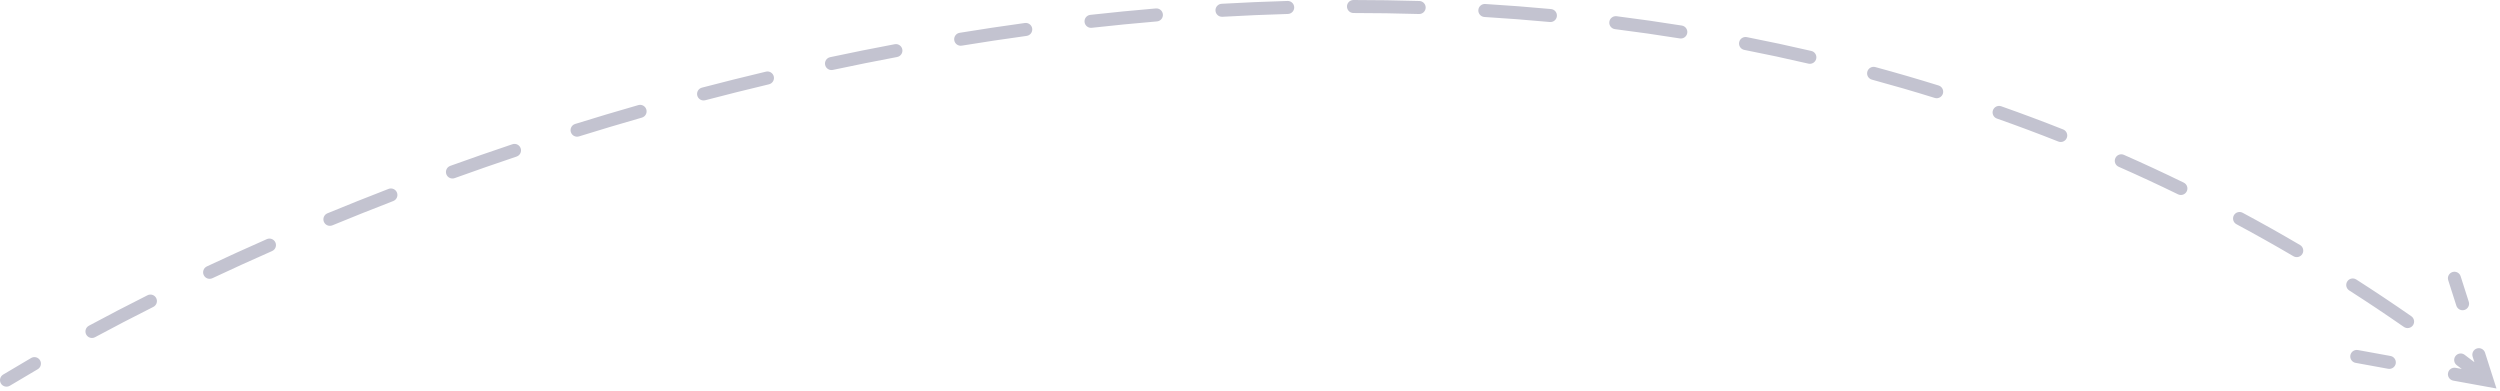 <svg width="384" height="60" viewBox="0 0 384 60" fill="none" xmlns="http://www.w3.org/2000/svg">
<path fill-rule="evenodd" clip-rule="evenodd" d="M382.957 58.099L383.459 59.673L381.839 59.379C381.827 59.376 381.814 59.374 381.801 59.371L376.821 58.465C376.278 58.366 375.917 57.846 376.016 57.302C376.115 56.759 376.636 56.399 377.179 56.498L378.125 56.67C377.87 56.477 377.615 56.284 377.36 56.092C376.919 55.76 376.83 55.133 377.162 54.692C377.494 54.251 378.121 54.162 378.563 54.494C379.066 54.873 379.568 55.253 380.07 55.636L379.797 54.783C379.629 54.257 379.92 53.694 380.446 53.526C380.972 53.358 381.535 53.648 381.703 54.174L382.948 58.073C382.951 58.082 382.954 58.09 382.957 58.099ZM367.179 54.677C367.722 54.776 368.083 55.297 367.984 55.84C367.885 56.384 367.364 56.744 366.821 56.645L361.821 55.735C361.278 55.636 360.917 55.116 361.016 54.572C361.115 54.029 361.636 53.669 362.179 53.767L367.179 54.677ZM379.203 46.348C379.371 46.874 379.08 47.437 378.554 47.605C378.028 47.773 377.466 47.483 377.297 46.956L376.047 43.043C375.879 42.517 376.17 41.955 376.696 41.787C377.222 41.618 377.785 41.909 377.953 42.435L379.203 46.348ZM1.517 59.247C1.045 59.533 0.43 59.381 0.144 58.909C-0.141 58.436 0.01 57.821 0.483 57.536C1.878 56.692 3.312 55.842 4.785 54.987C5.263 54.709 5.875 54.872 6.152 55.349C6.43 55.827 6.267 56.439 5.79 56.716C4.327 57.566 2.902 58.41 1.517 59.247ZM14.599 51.794C14.113 52.056 13.506 51.874 13.244 51.388C12.983 50.901 13.165 50.295 13.651 50.033C16.539 48.478 19.542 46.916 22.656 45.352C23.149 45.104 23.75 45.303 23.998 45.797C24.246 46.291 24.047 46.892 23.553 47.139C20.456 48.695 17.47 50.249 14.599 51.794ZM370.379 48.573C370.832 48.888 370.944 49.511 370.629 49.965C370.314 50.418 369.69 50.531 369.237 50.215C366.455 48.281 363.656 46.414 360.842 44.613C360.377 44.315 360.241 43.697 360.539 43.232C360.837 42.767 361.455 42.631 361.92 42.929C364.756 44.743 367.576 46.624 370.379 48.573ZM32.623 42.733C32.123 42.968 31.527 42.754 31.293 42.254C31.058 41.754 31.272 41.158 31.772 40.923C34.761 39.519 37.834 38.12 40.987 36.731C41.492 36.509 42.082 36.738 42.305 37.243C42.527 37.749 42.298 38.339 41.793 38.562C38.655 39.944 35.596 41.336 32.623 42.733ZM353.286 37.633C353.762 37.912 353.922 38.525 353.642 39.001C353.362 39.477 352.749 39.637 352.273 39.357C349.371 37.653 346.454 36.015 343.523 34.443C343.037 34.182 342.854 33.576 343.115 33.089C343.376 32.602 343.982 32.419 344.469 32.681C347.422 34.265 350.361 35.915 353.286 37.633ZM51.054 34.613C50.544 34.824 49.959 34.581 49.748 34.07C49.538 33.56 49.781 32.975 50.291 32.764C53.358 31.499 56.489 30.248 59.682 29.015C60.198 28.816 60.777 29.072 60.976 29.587C61.175 30.103 60.918 30.682 60.403 30.881C57.224 32.108 54.107 33.354 51.054 34.613ZM335.425 28.051C335.922 28.293 336.128 28.892 335.886 29.388C335.643 29.885 335.045 30.091 334.548 29.849C331.52 28.372 328.478 26.961 325.426 25.615C324.921 25.392 324.692 24.802 324.915 24.297C325.137 23.791 325.728 23.562 326.233 23.785C329.309 25.141 332.373 26.562 335.425 28.051ZM69.835 27.36C69.315 27.547 68.742 27.278 68.555 26.759C68.368 26.239 68.637 25.666 69.156 25.479C72.29 24.349 75.475 23.239 78.71 22.154C79.234 21.978 79.801 22.26 79.976 22.784C80.152 23.308 79.87 23.874 79.346 24.05C76.126 25.131 72.954 26.235 69.835 27.36ZM316.899 19.881C317.412 20.085 317.664 20.666 317.46 21.179C317.257 21.693 316.676 21.944 316.163 21.741C313.027 20.499 309.882 19.323 306.728 18.211C306.207 18.027 305.934 17.456 306.118 16.935C306.301 16.414 306.872 16.141 307.393 16.325C310.571 17.445 313.74 18.63 316.899 19.881ZM88.934 20.951C88.407 21.115 87.847 20.82 87.683 20.293C87.519 19.766 87.813 19.205 88.341 19.041C91.533 18.049 94.769 17.081 98.044 16.143C98.575 15.991 99.128 16.298 99.28 16.829C99.433 17.36 99.126 17.913 98.594 18.066C95.334 19 92.113 19.963 88.934 20.951ZM108.323 15.397C107.788 15.537 107.242 15.217 107.102 14.683C106.962 14.149 107.281 13.602 107.816 13.462C111.06 12.612 114.339 11.792 117.65 11.005C118.187 10.877 118.726 11.209 118.854 11.746C118.982 12.284 118.649 12.823 118.112 12.95C114.816 13.734 111.552 14.55 108.323 15.397ZM297.771 13.132C298.298 13.296 298.593 13.857 298.429 14.384C298.264 14.912 297.704 15.206 297.177 15.042C293.965 14.043 290.748 13.107 287.524 12.232C286.991 12.088 286.676 11.539 286.821 11.005C286.966 10.473 287.515 10.158 288.048 10.302C291.295 11.183 294.536 12.126 297.771 13.132ZM127.926 10.738C127.385 10.853 126.854 10.509 126.739 9.969C126.624 9.428 126.968 8.897 127.509 8.782C130.788 8.083 134.095 7.418 137.428 6.791C137.97 6.689 138.493 7.046 138.595 7.588C138.698 8.131 138.34 8.654 137.798 8.756C134.481 9.381 131.189 10.043 127.926 10.738ZM278.223 7.827C278.761 7.952 279.096 8.49 278.97 9.028C278.845 9.566 278.307 9.9 277.769 9.775C274.49 9.011 271.208 8.308 267.923 7.665C267.381 7.559 267.028 7.033 267.134 6.491C267.24 5.949 267.765 5.596 268.307 5.702C271.615 6.35 274.921 7.058 278.223 7.827ZM147.722 7.012C147.177 7.101 146.663 6.731 146.574 6.186C146.485 5.641 146.855 5.127 147.4 5.038C150.718 4.497 154.059 3.994 157.42 3.532C157.968 3.457 158.472 3.84 158.547 4.387C158.622 4.934 158.24 5.438 157.693 5.514C154.348 5.973 151.024 6.474 147.722 7.012ZM258.333 3.926C258.878 4.014 259.249 4.527 259.162 5.072C259.074 5.618 258.561 5.989 258.016 5.901C254.697 5.369 251.378 4.895 248.061 4.477C247.513 4.408 247.125 3.907 247.194 3.359C247.263 2.811 247.763 2.423 248.311 2.492C251.65 2.913 254.992 3.391 258.333 3.926ZM167.693 4.27C167.144 4.331 166.649 3.935 166.588 3.387C166.527 2.838 166.923 2.343 167.472 2.282C170.811 1.911 174.167 1.581 177.54 1.296C178.09 1.25 178.574 1.658 178.62 2.209C178.667 2.759 178.259 3.243 177.708 3.289C174.354 3.573 171.014 3.9 167.693 4.27ZM238.236 1.39C238.786 1.441 239.19 1.928 239.139 2.478C239.088 3.028 238.601 3.432 238.051 3.381C234.7 3.07 231.352 2.813 228.009 2.609C227.458 2.575 227.038 2.101 227.072 1.55C227.106 0.999 227.58 0.579 228.131 0.613C231.494 0.818 234.863 1.076 238.236 1.39ZM187.753 2.578C187.202 2.609 186.729 2.188 186.698 1.636C186.667 1.085 187.088 0.612 187.639 0.581C191.001 0.389 194.376 0.243 197.762 0.146C198.314 0.13 198.774 0.564 198.79 1.116C198.806 1.669 198.372 2.129 197.82 2.145C194.452 2.242 191.096 2.387 187.753 2.578ZM218.014 0.153C218.566 0.169 219 0.63 218.984 1.182C218.967 1.734 218.506 2.168 217.954 2.152C214.593 2.05 211.239 2.001 207.895 2C207.342 2 206.895 1.552 206.895 1C206.895 0.447 207.343 -0 207.895 -3.43323e-05C211.259 0.001 214.633 0.051 218.014 0.153Z" fill="#C3C3D0"/>
</svg>
